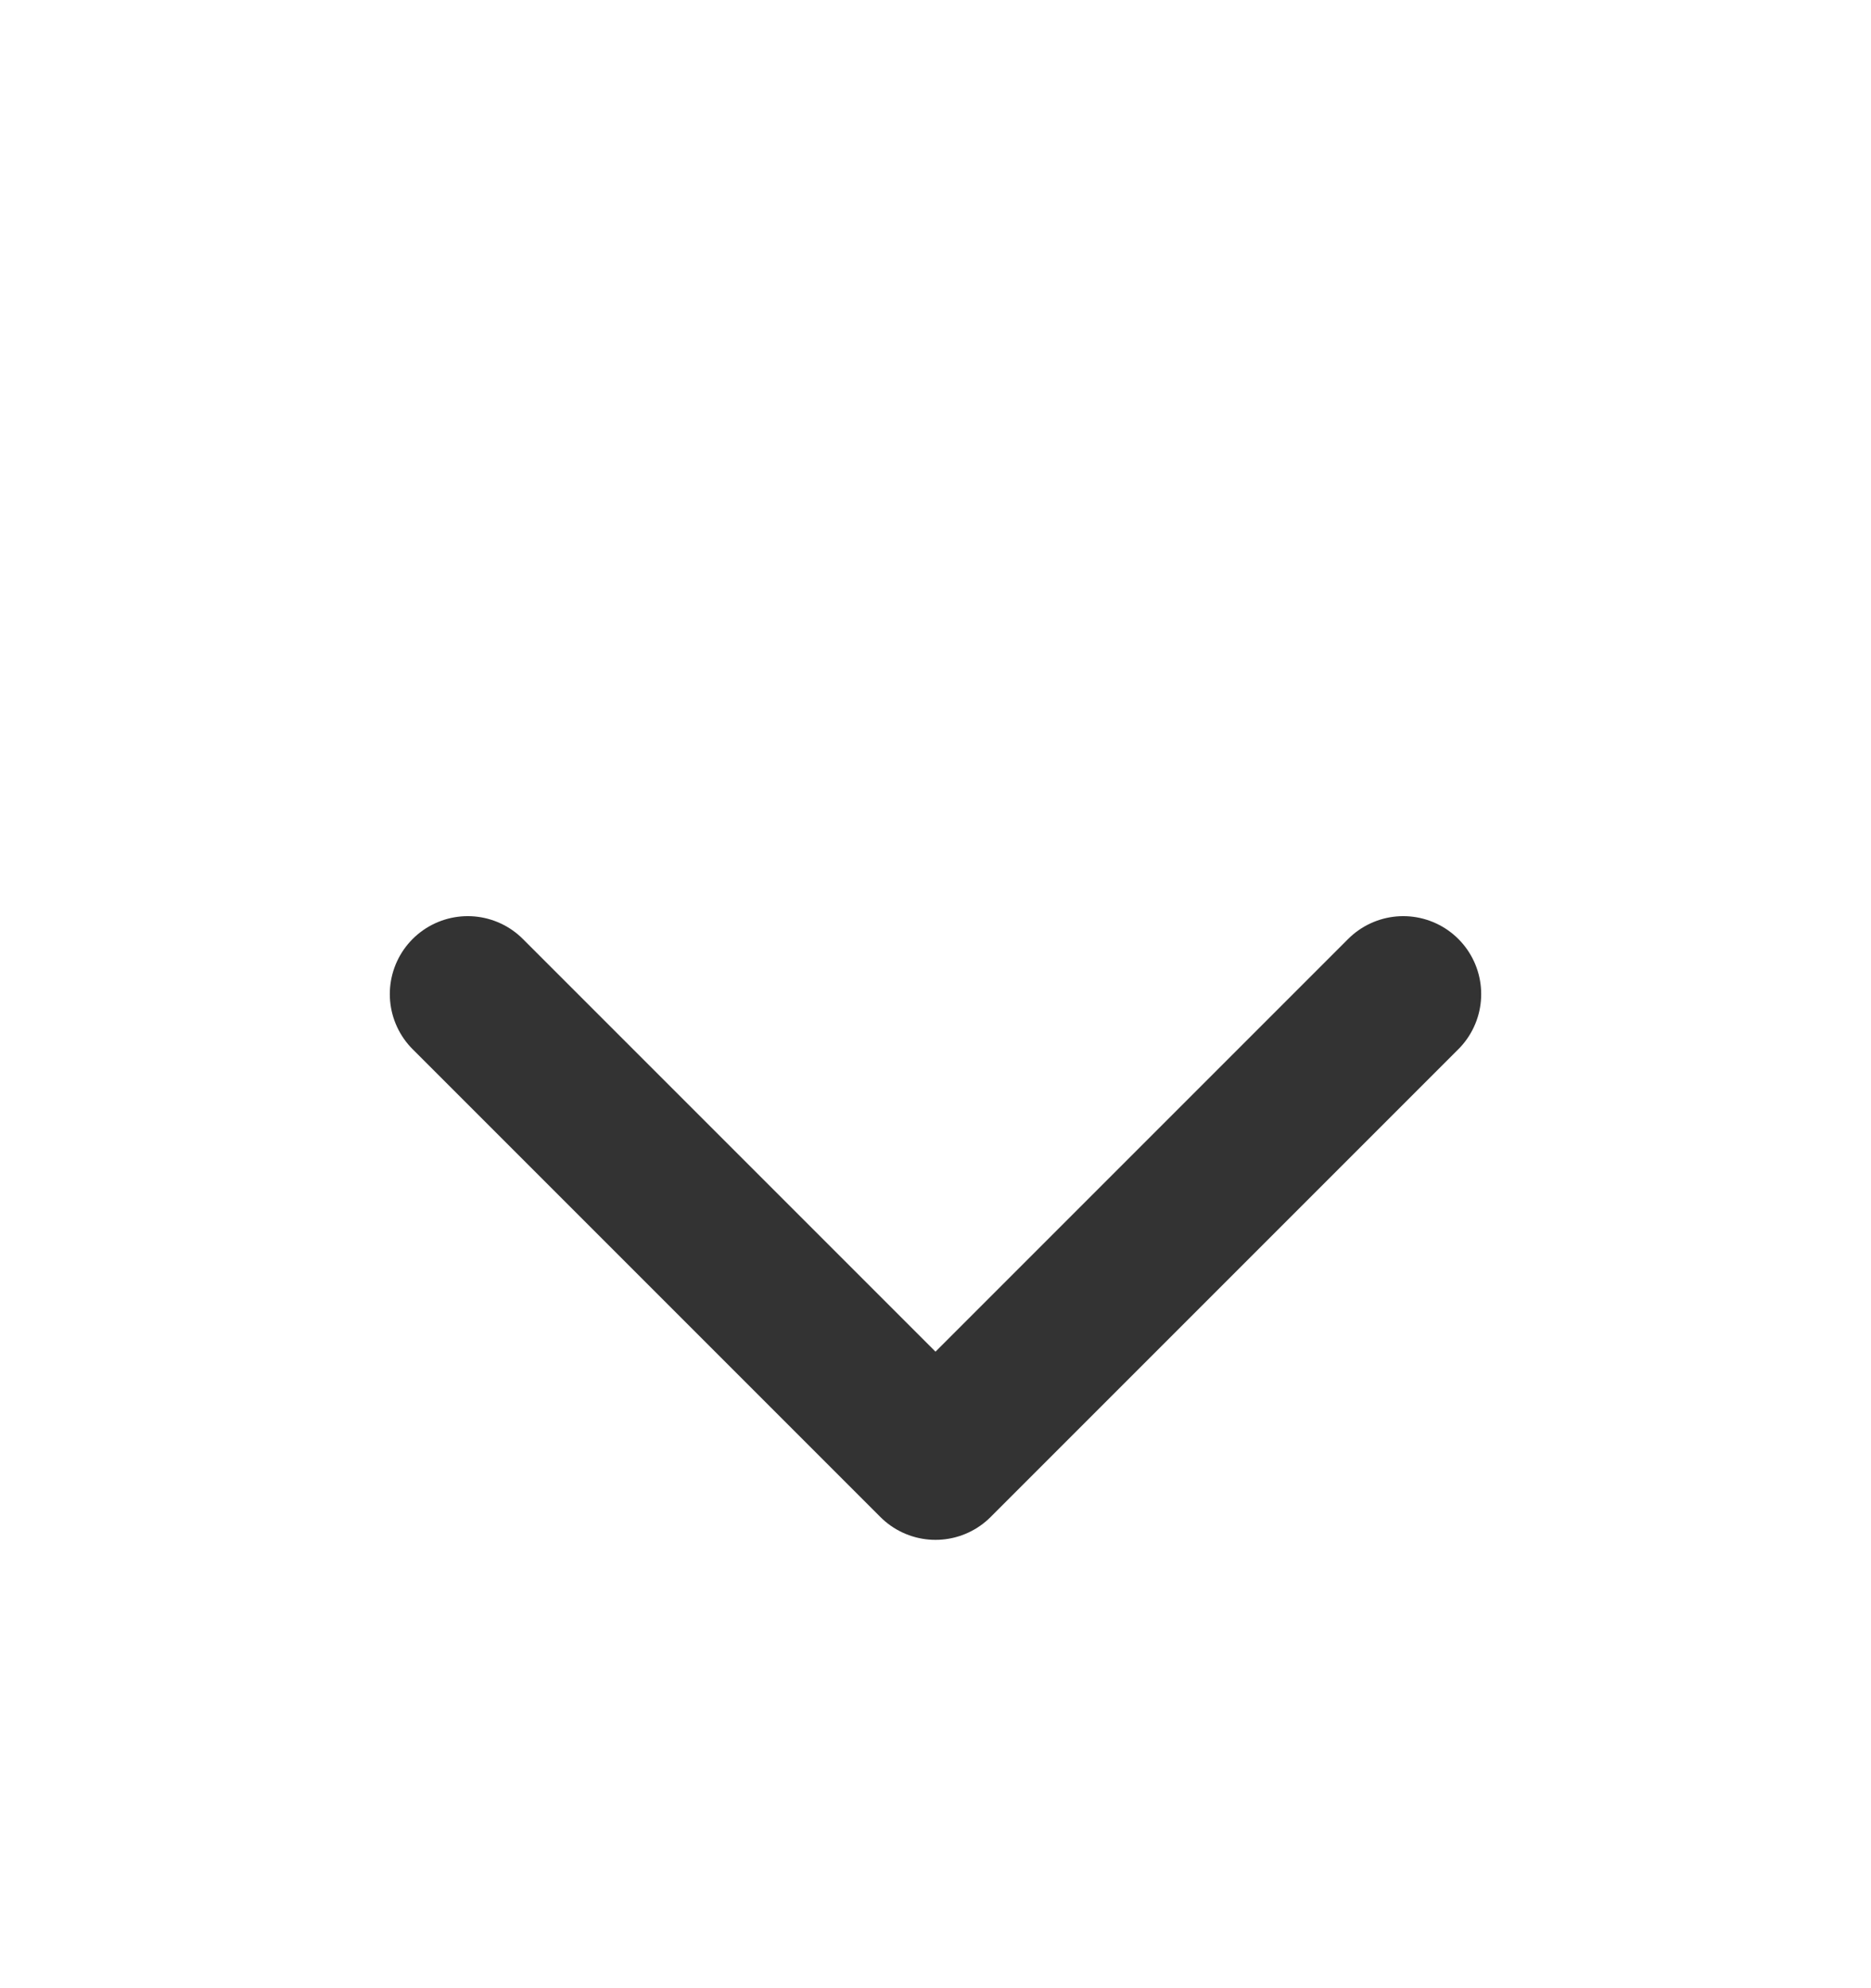 <svg width="16" height="17" viewBox="0 0 16 17" fill="none" xmlns="http://www.w3.org/2000/svg">
<path d="M4 8.5L8 12.5L12 8.5" stroke="#333333" stroke-width="1.333" stroke-linecap="round" stroke-linejoin="round"/>
</svg>
